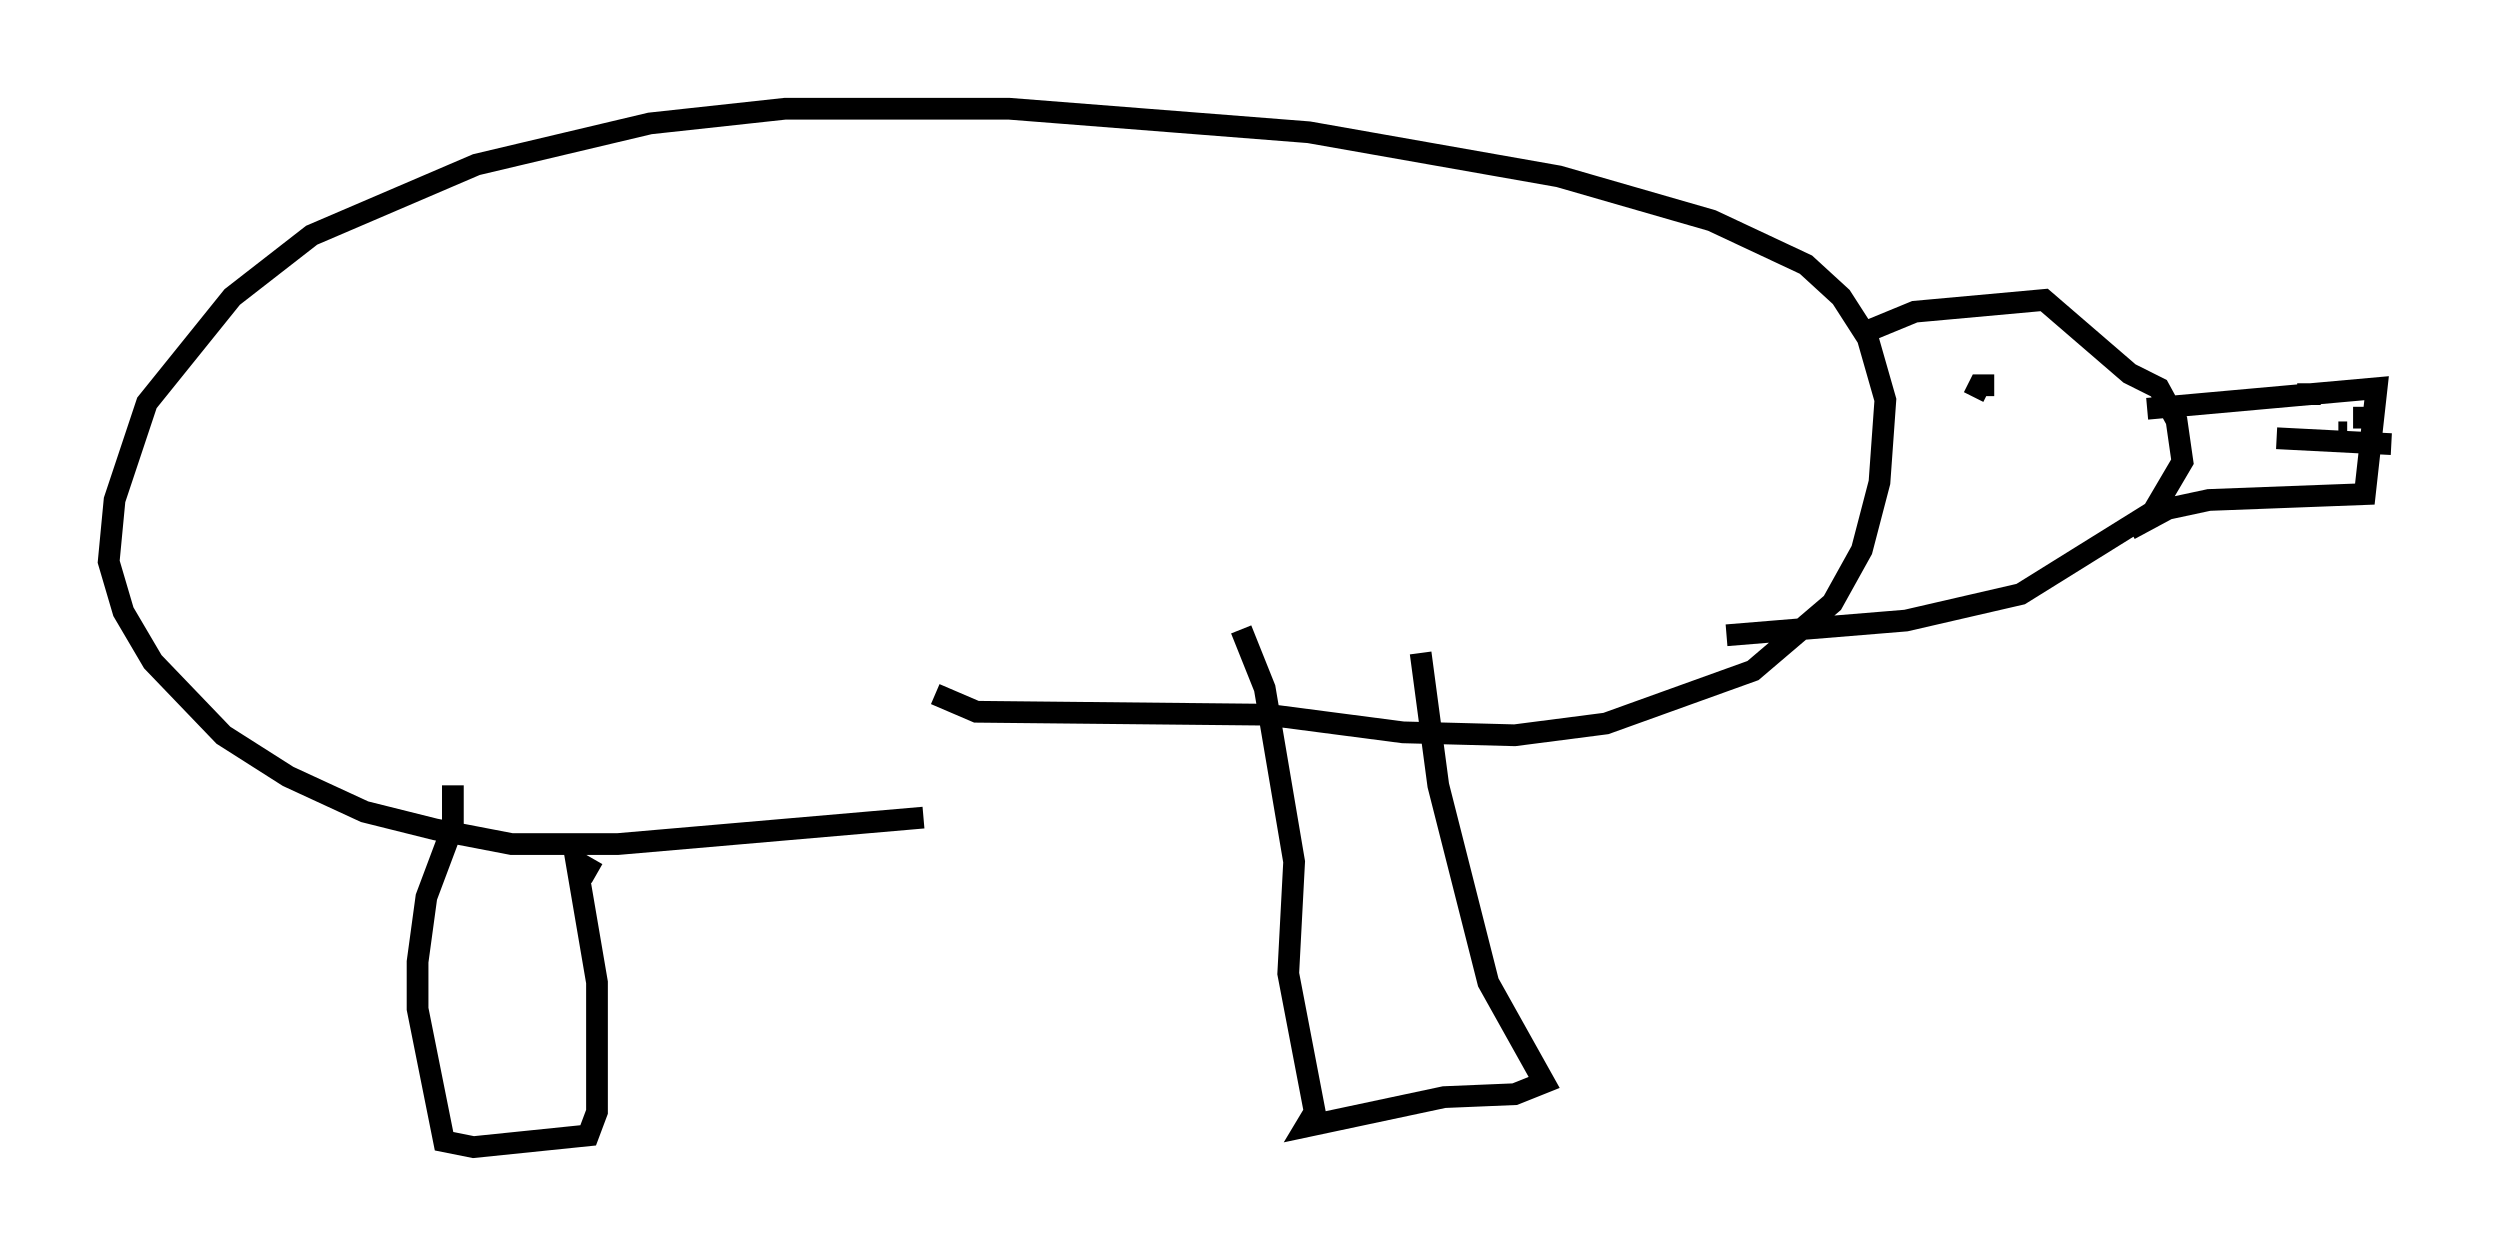 <?xml version="1.0" encoding="utf-8" ?>
<svg baseProfile="full" height="57.767" version="1.1" width="115.006" xmlns="http://www.w3.org/2000/svg" xmlns:ev="http://www.w3.org/2001/xml-events" xmlns:xlink="http://www.w3.org/1999/xlink"><defs /><rect fill="white" height="57.767" width="115.006" x="0" y="0" /><path d="M51.684, 35.176 m-9.202, 2.436 l-14.073, 1.218 -4.871, 0.0 l-3.518, -0.677 -3.248, -0.812 l-3.518, -1.624 -2.977, -1.894 l-3.248, -3.383 -1.353, -2.3 l-0.677, -2.3 0.271, -2.842 l1.488, -4.465 3.924, -4.871 l3.654, -2.842 7.578, -3.248 l7.984, -1.894 6.225, -0.677 l10.284, 0.0 13.802, 1.083 l11.502, 2.03 7.036, 2.03 l4.33, 2.03 1.624, 1.488 l1.218, 1.894 0.812, 2.842 l-0.271, 3.789 -0.812, 3.112 l-1.353, 2.436 -3.654, 3.112 l-6.766, 2.436 -4.195, 0.541 l-5.142, -0.135 -6.225, -0.812 l-13.396, -0.135 -1.894, -0.812 m42.76, -16.644 l2.3, -0.947 5.954, -0.541 l3.924, 3.383 1.353, 0.677 l0.812, 1.488 0.271, 1.894 l-1.353, 2.3 -6.089, 3.789 l-5.277, 1.218 -8.254, 0.677 m19.35, -10.419 l10.555, -0.947 -0.541, 4.871 l-7.172, 0.271 -1.894, 0.406 l-1.759, 0.947 m-77.13, 11.773 l0.0, 1.894 -1.218, 3.248 l-0.406, 2.977 0.0, 2.165 l1.218, 6.089 1.353, 0.271 l5.277, -0.541 0.406, -1.083 l0.0, -5.954 -0.947, -5.548 l0.947, 0.541 m29.634, -11.231 l1.083, 2.706 1.353, 7.984 l-0.271, 5.142 1.218, 6.36 l-0.406, 0.677 6.36, -1.353 l3.248, -0.135 1.353, -0.541 l-2.571, -4.601 -2.3, -9.066 l-0.812, -6.089 m26.387, -12.314 l-0.677, 0.0 -0.271, 0.541 m17.185, 1.624 l-0.406, 0.0 m-1.894, -1.759 l1.083, 0.0 m2.3, 1.083 l-0.812, 0.0 m1.759, 1.218 l-5.277, -0.271 " fill="none" stroke="black" stroke-width="1" /></svg>